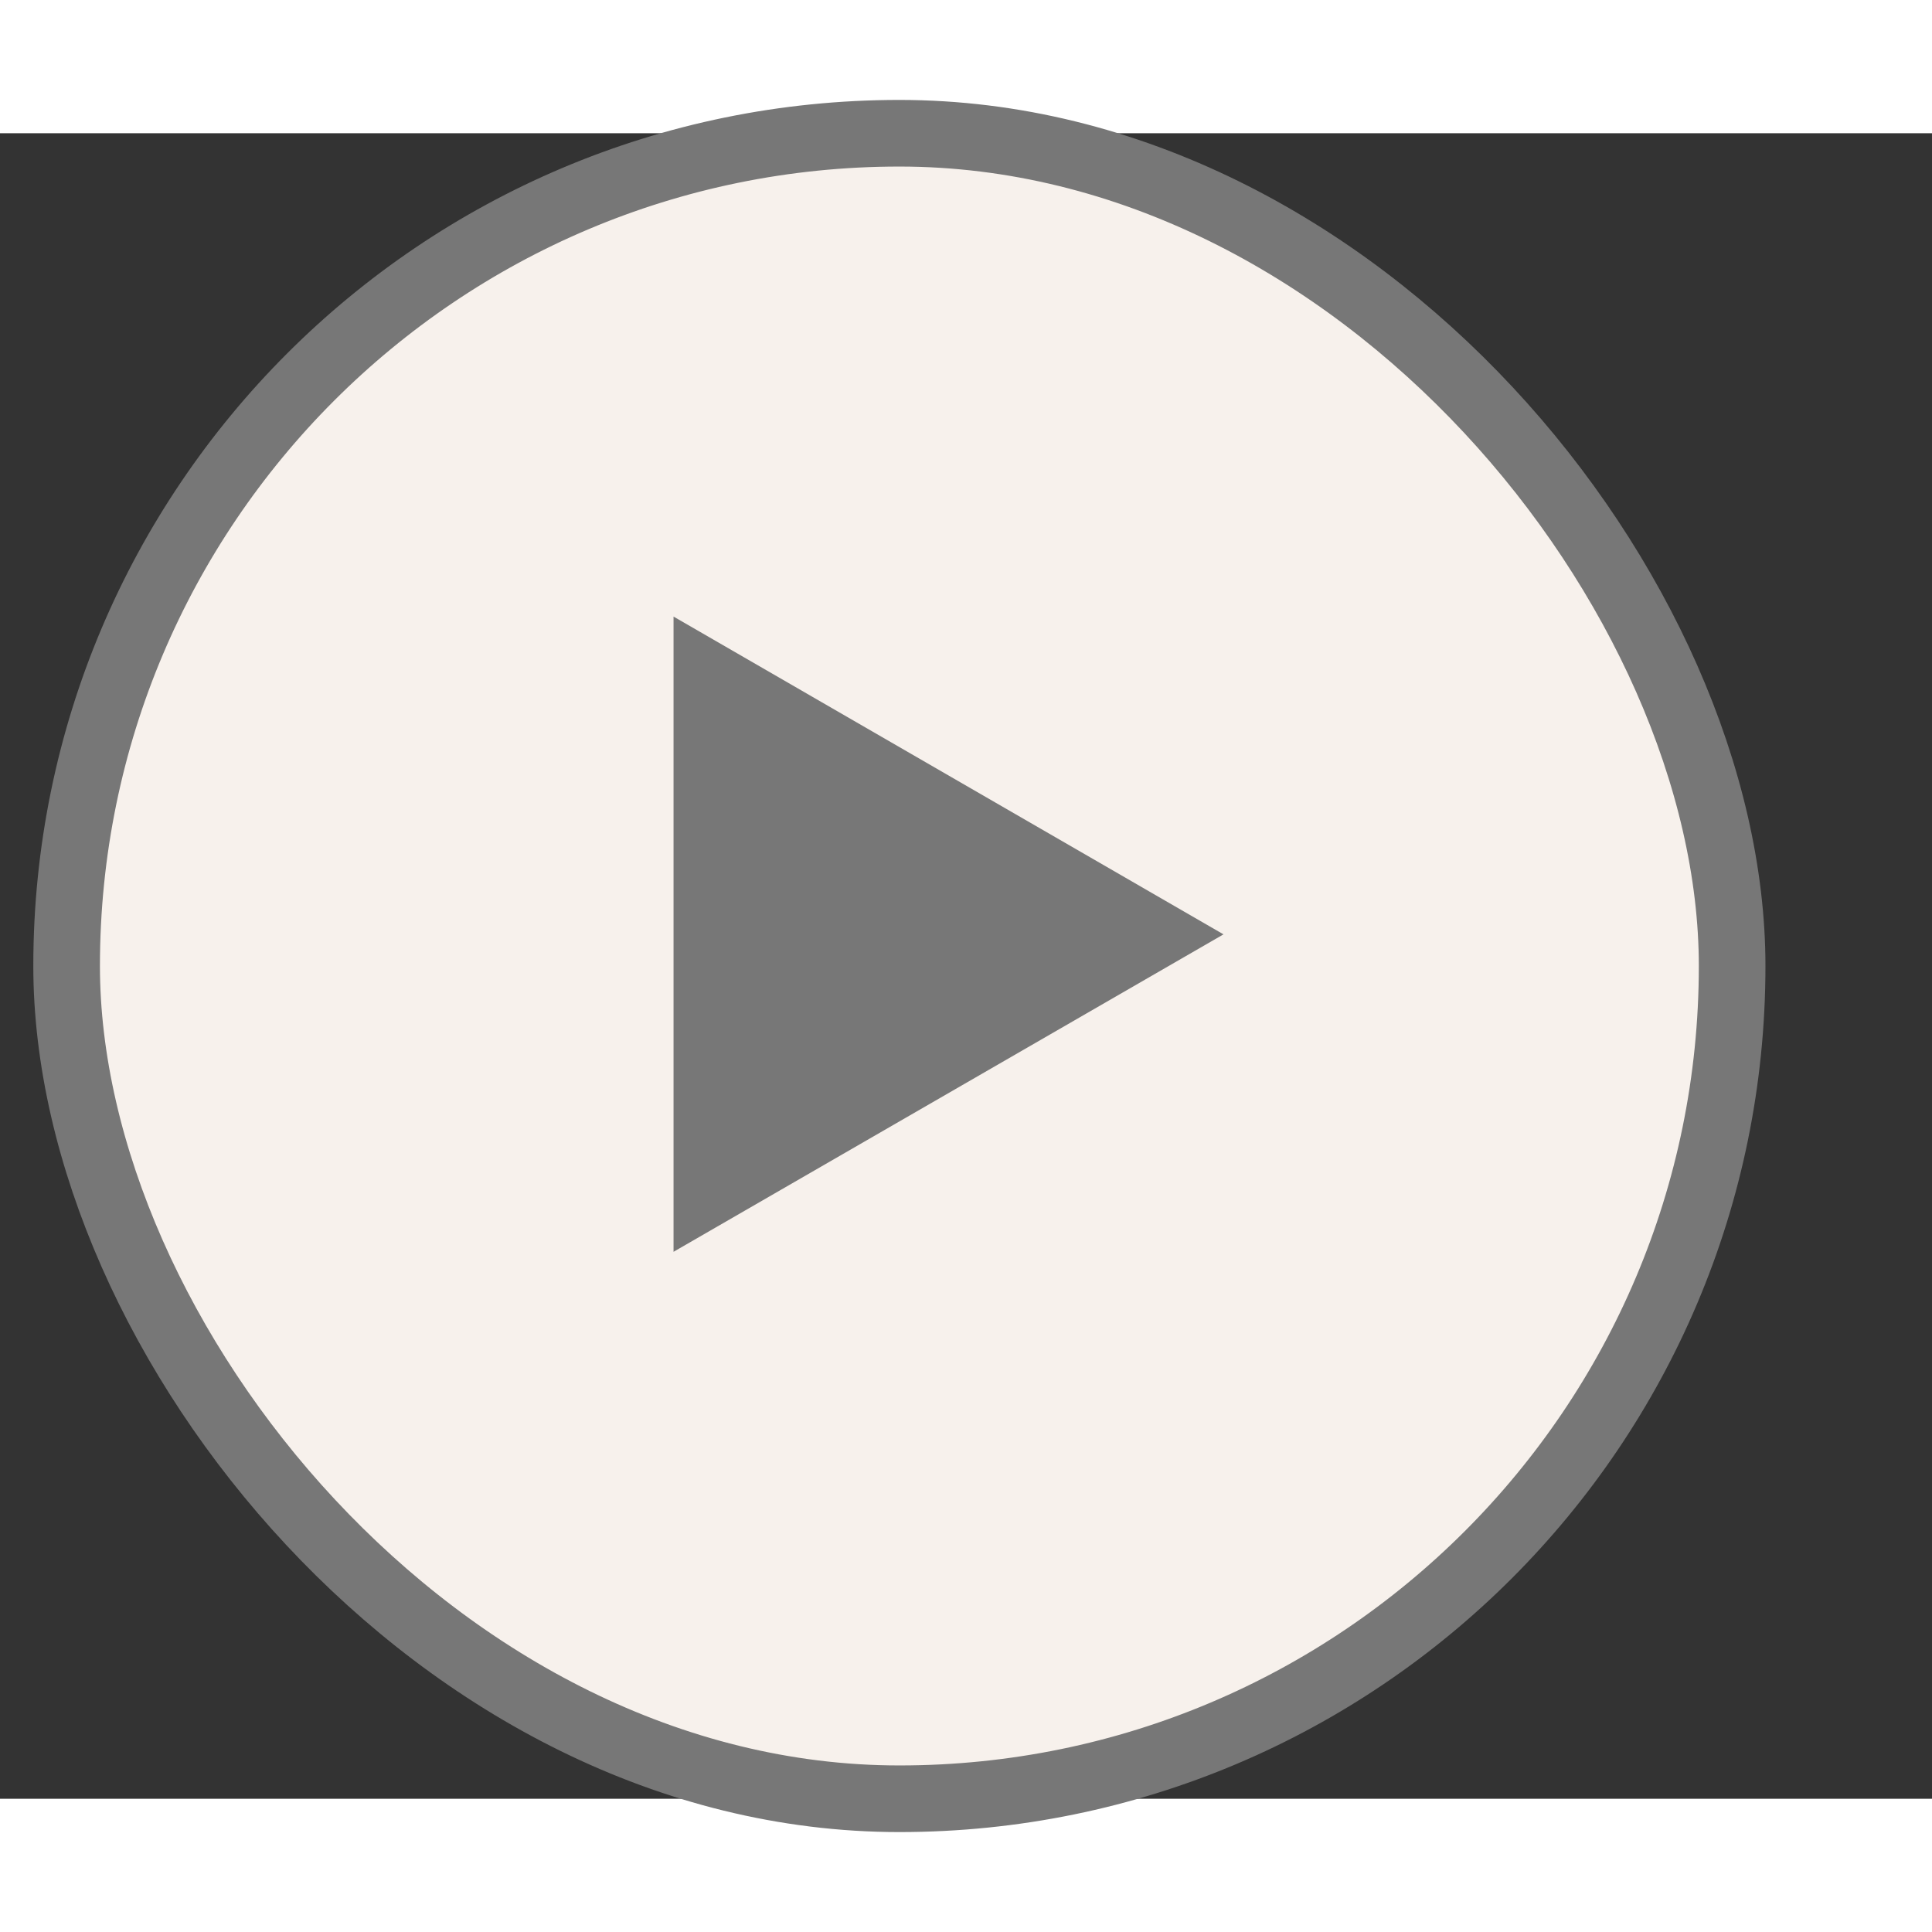 <svg width="54" height="54" viewBox="-2 0 58 50" fill="none" xmlns="http://www.w3.org/2000/svg">
	<rect x="-2" y="0" width="58" height="50" fill="#333333" stroke="none"/>
	<desc>Created with Pixso.</desc>
	<rect width="50" height="50" rx="50" fill="#F7F1EC"/>
	<path d="M34.73 24.05L18.22 33.58L18.22 14.51L34.73 24.05Z" fill="#777777"/>
	<rect width="50" height="50" rx="50" stroke="#777777" stroke-width="2"/>
</svg>
